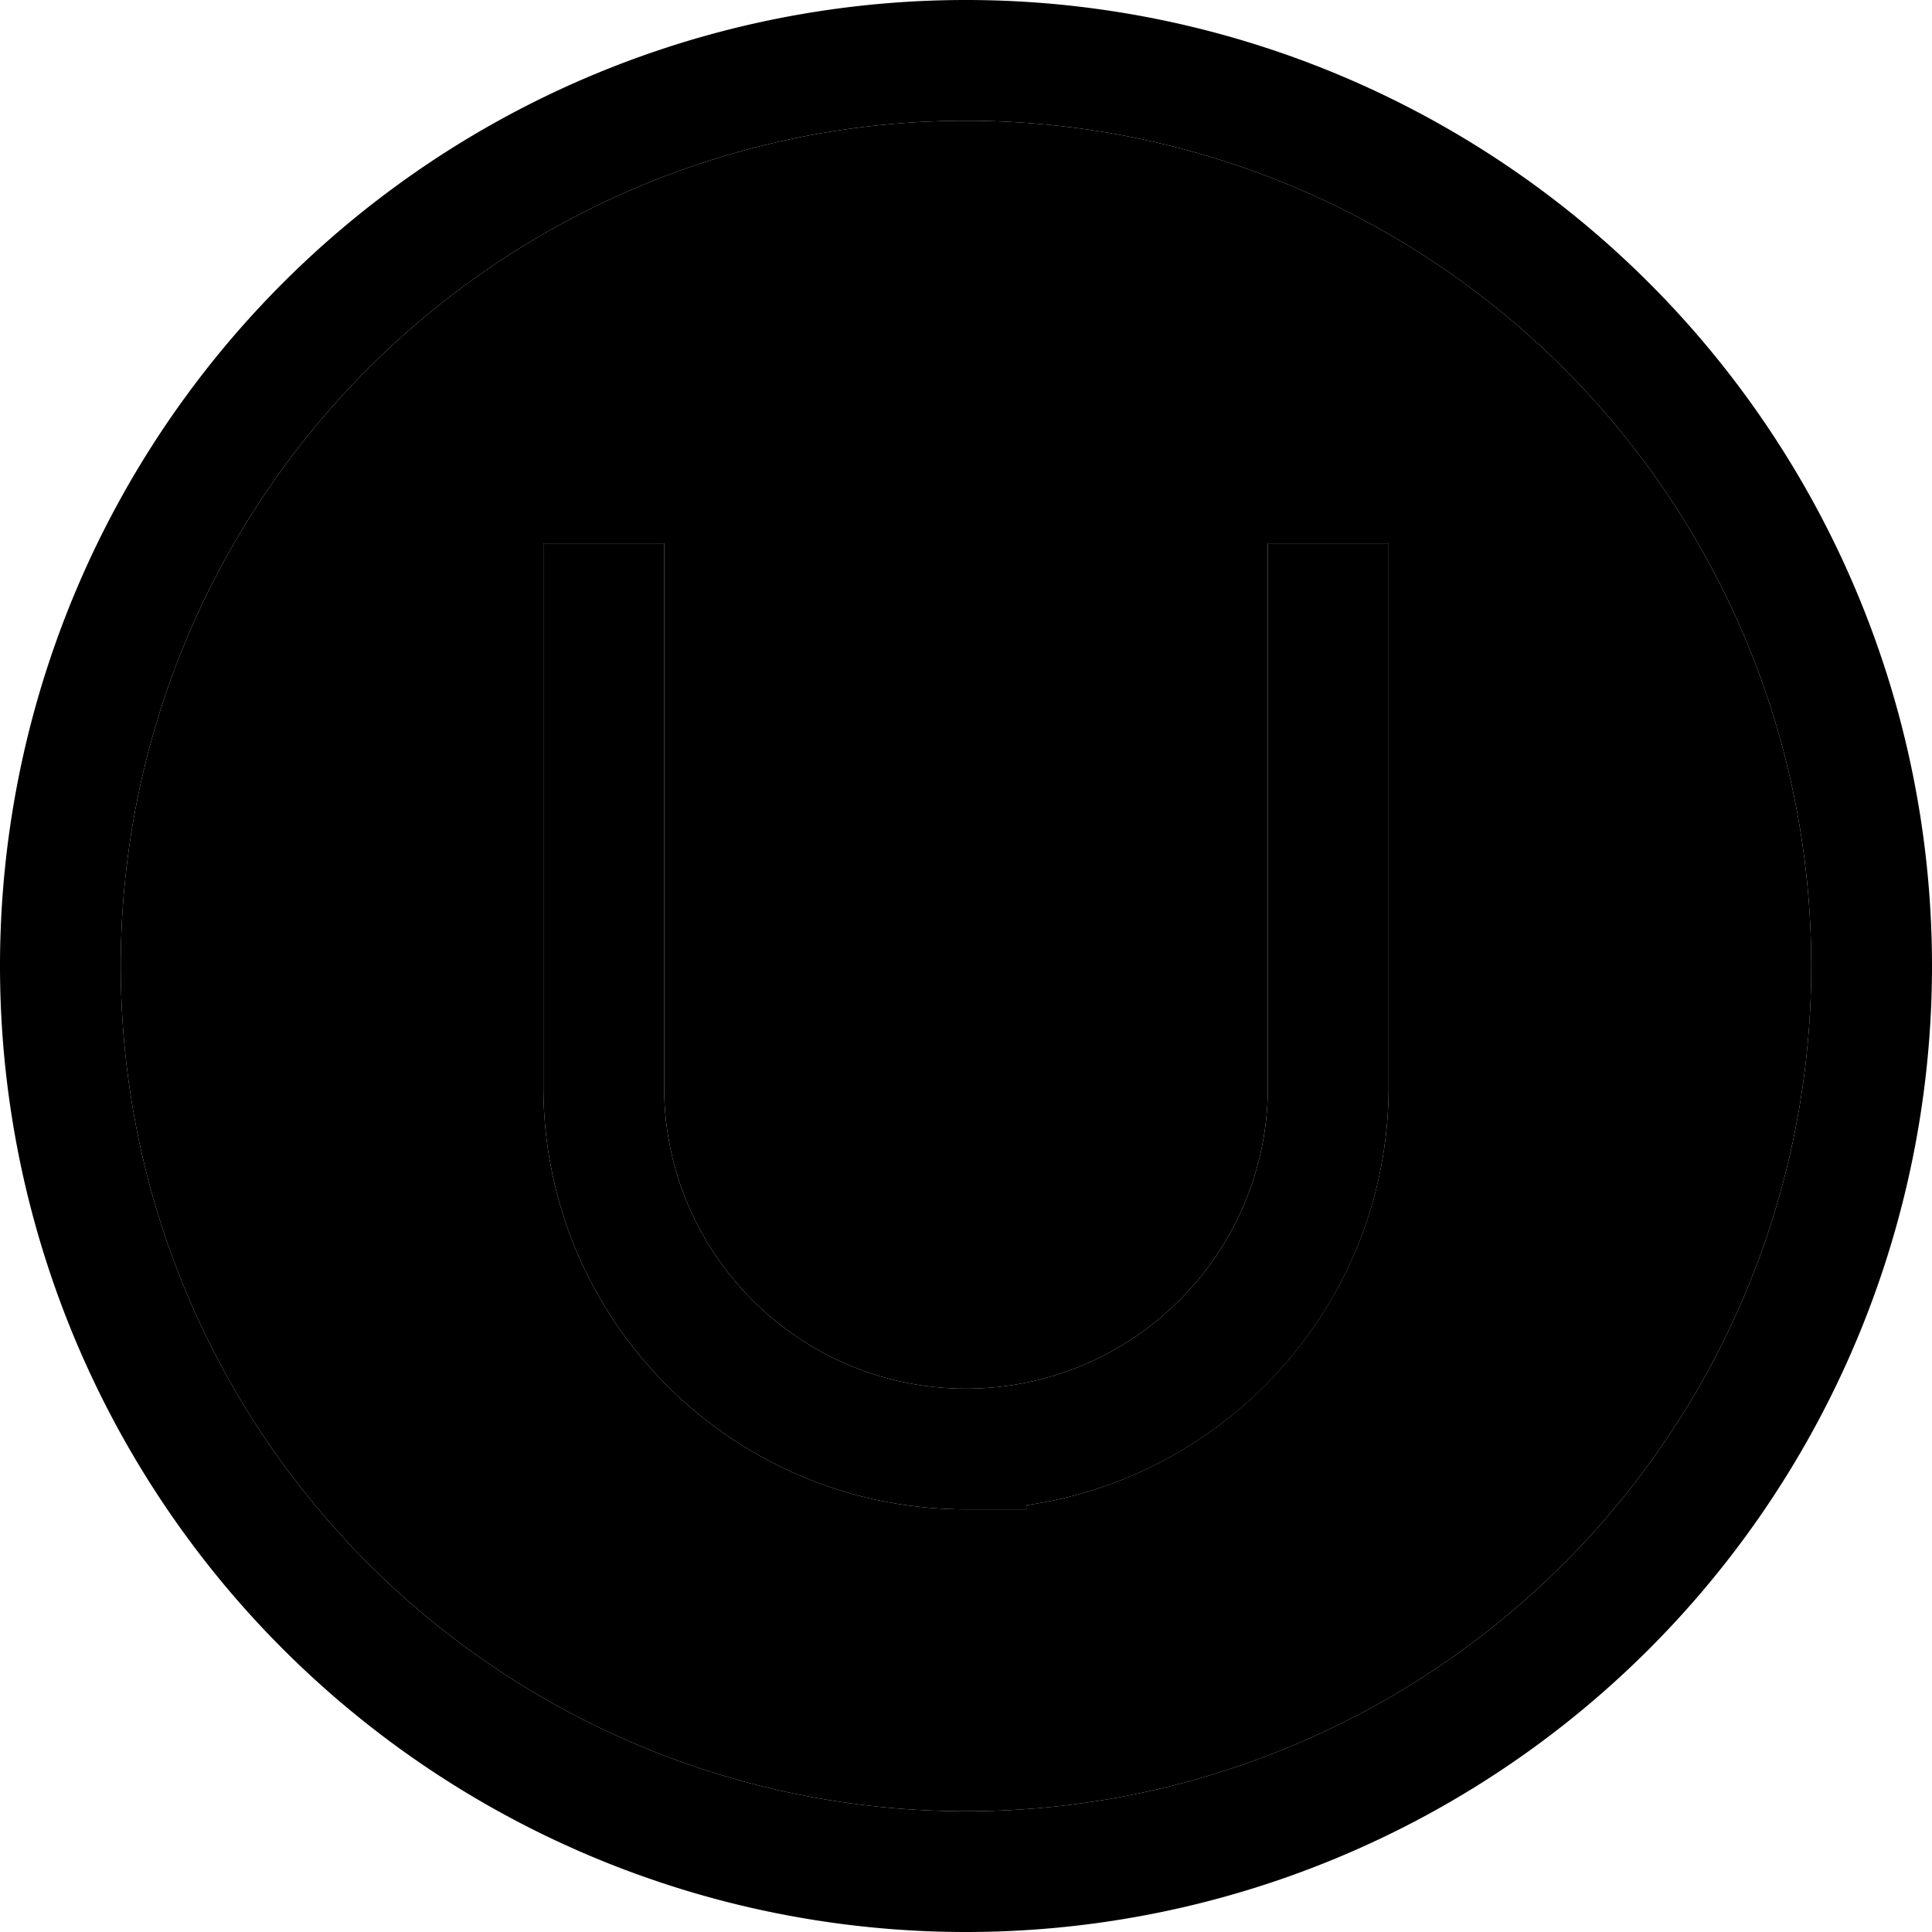 <svg xmlns="http://www.w3.org/2000/svg" viewBox="0 0 512 512"><path class="pr-icon-duotone-secondary" d="M32 256a224 224 0 1 0 448 0A224 224 0 1 0 32 256zM144 144l32 0 0 16 0 128c0 44.2 35.8 80 80 80s80-35.8 80-80l0-128 0-16 32 0 0 16 0 128c0 56.4-41.7 103.1-96 110.9l0 1.1-16 0c-61.9 0-112-50.1-112-112l0-128 0-16z"/><path class="pr-icon-duotone-primary" d="M256 32a224 224 0 1 1 0 448 224 224 0 1 1 0-448zm0 480A256 256 0 1 0 256 0a256 256 0 1 0 0 512zM176 160l0-16-32 0 0 16 0 128c0 61.9 50.1 112 112 112l16 0 0-1.1c54.3-7.8 96-54.4 96-110.9l0-128 0-16-32 0 0 16 0 128c0 44.2-35.8 80-80 80s-80-35.8-80-80l0-128z"/></svg>